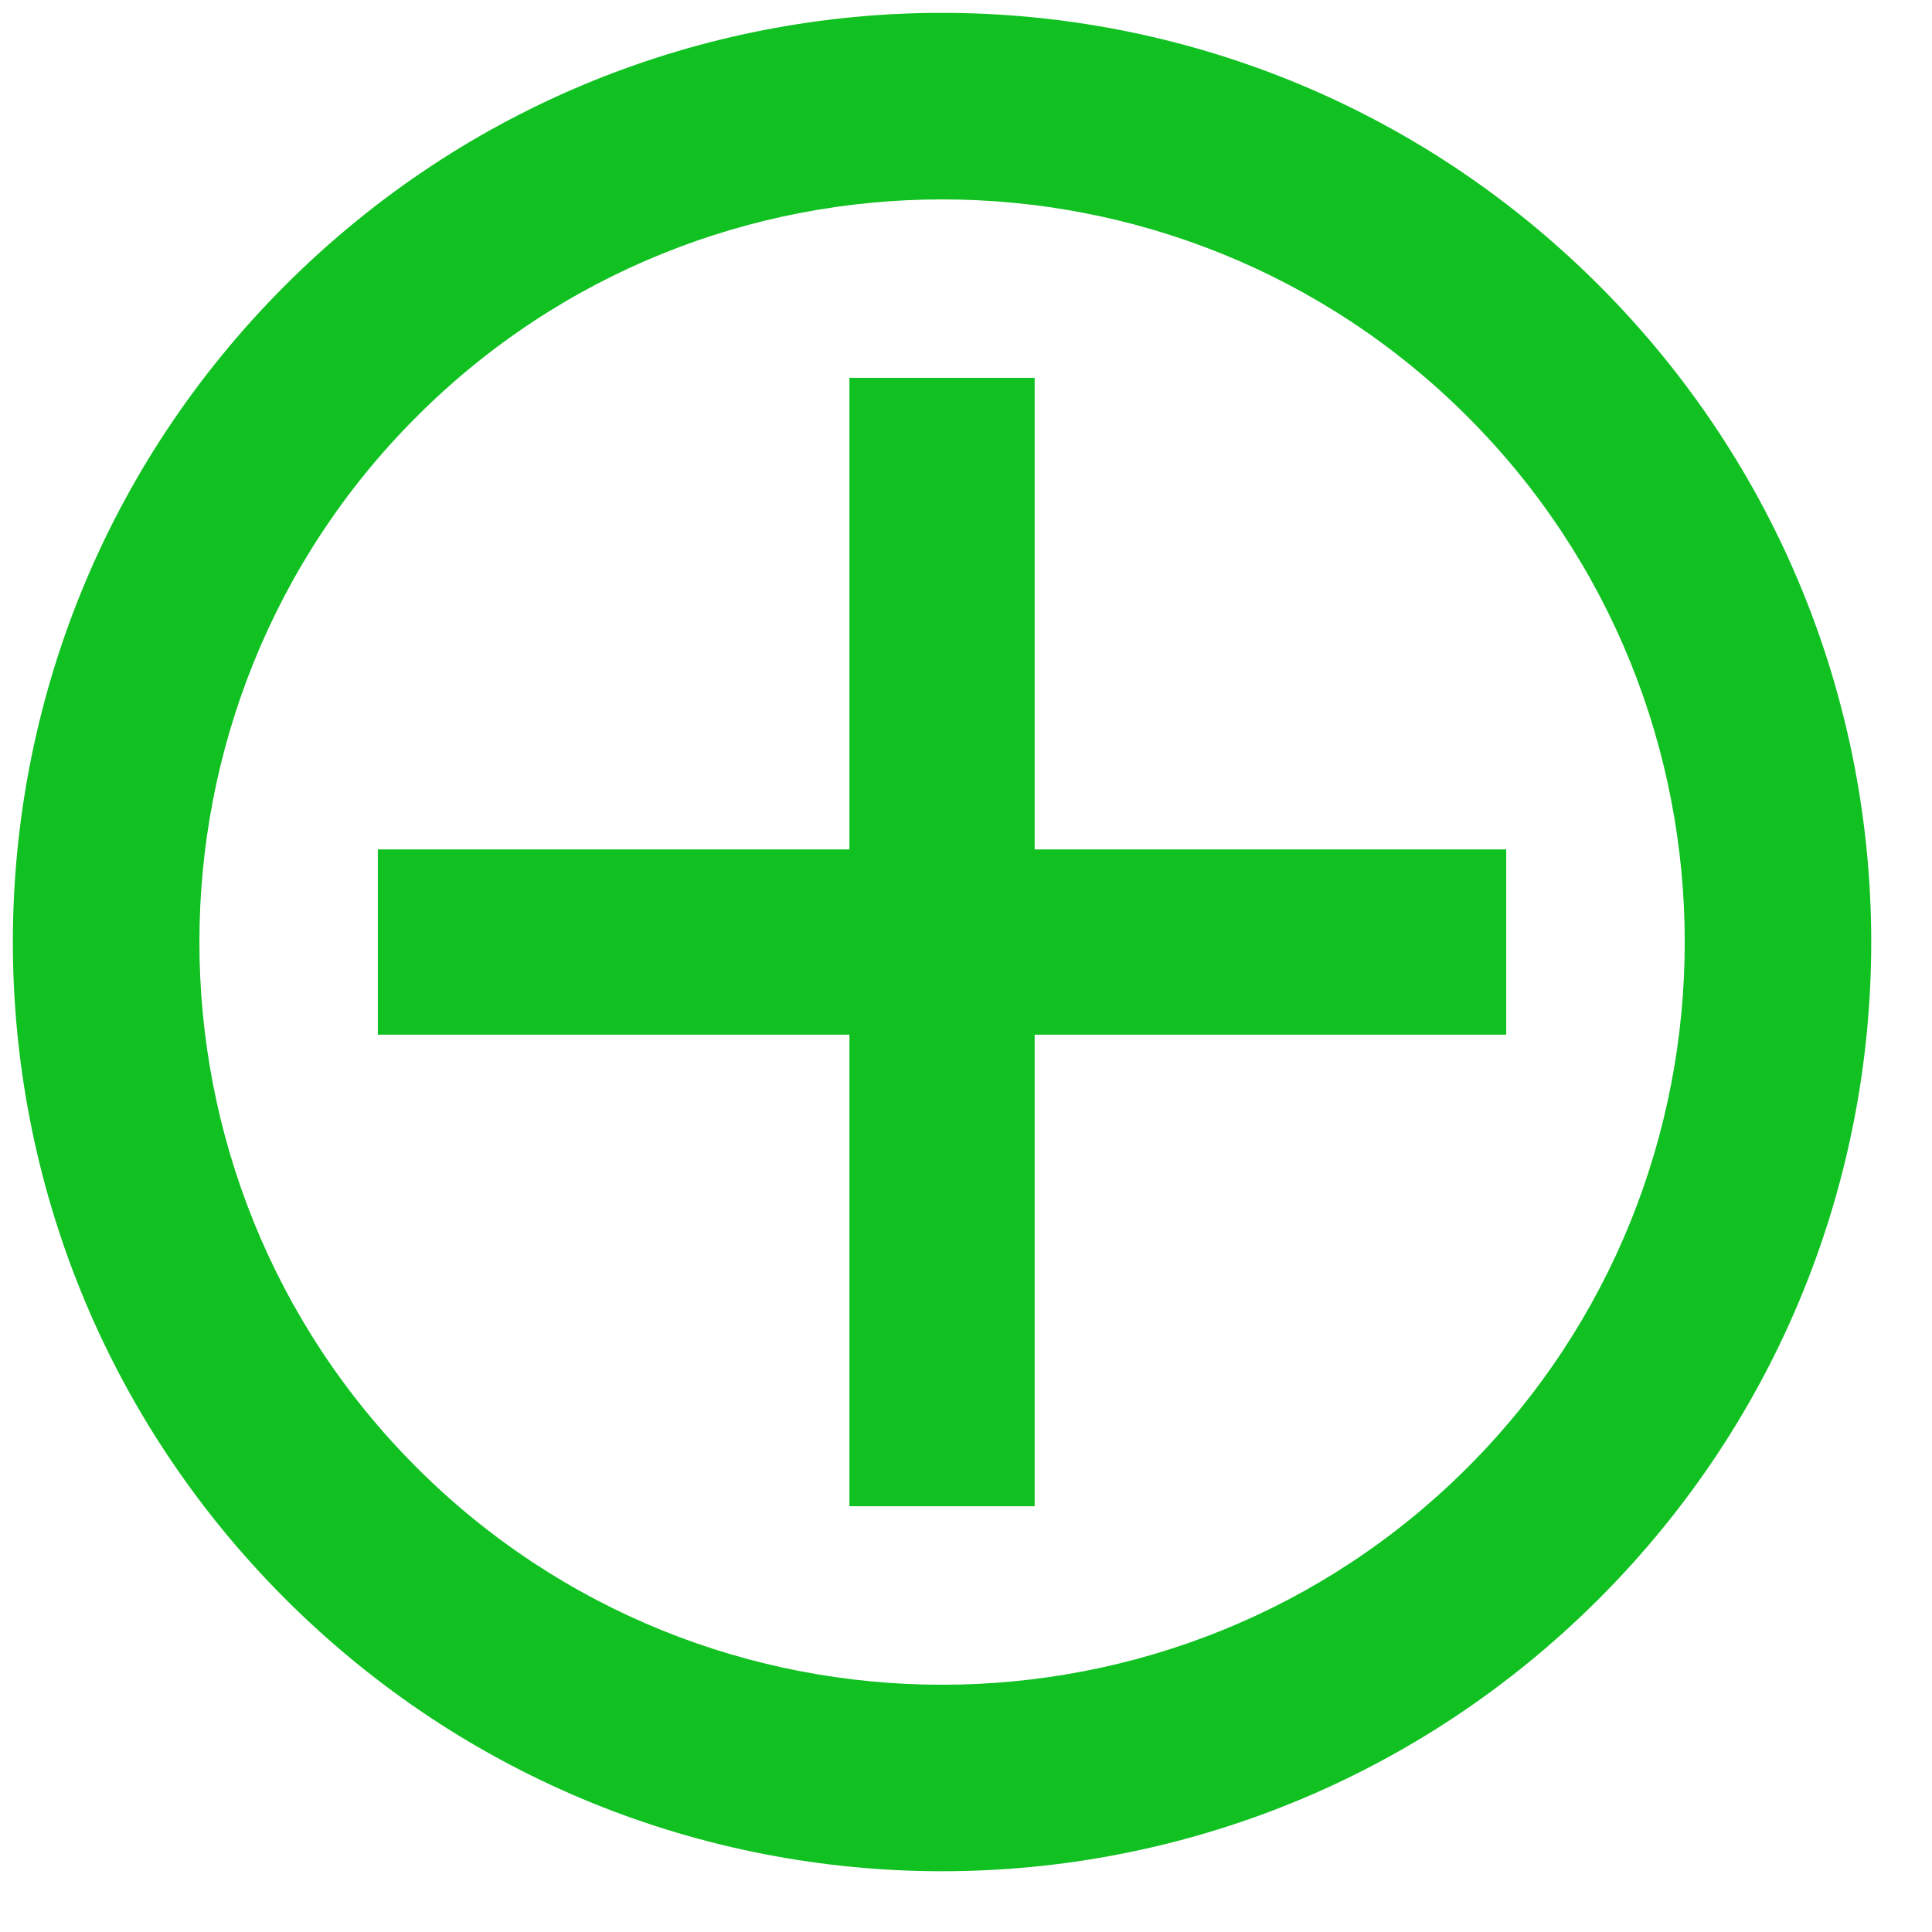 <svg width="26" height="26" viewBox="0 0 26 26" fill="none" xmlns="http://www.w3.org/2000/svg">
<path d="M3.839 3.839C-1.049 8.727 -1.049 16.629 3.839 21.517C8.727 26.404 16.629 26.404 21.517 21.517C26.404 16.629 26.404 8.727 21.517 3.839C16.629 -1.049 8.727 -1.049 3.839 3.839ZM19.749 19.749C15.851 23.647 9.505 23.647 5.607 19.749C1.709 15.851 1.709 9.505 5.607 5.607C9.505 1.709 15.851 1.709 19.749 5.607C23.647 9.505 23.647 15.851 19.749 19.749ZM11.431 5.085L11.431 11.431H5.085V13.924H11.431L11.431 20.27L13.924 20.27V13.924L20.27 13.924V11.431L13.924 11.431V5.085L11.431 5.085Z" fill="#11C122"/>
</svg>
